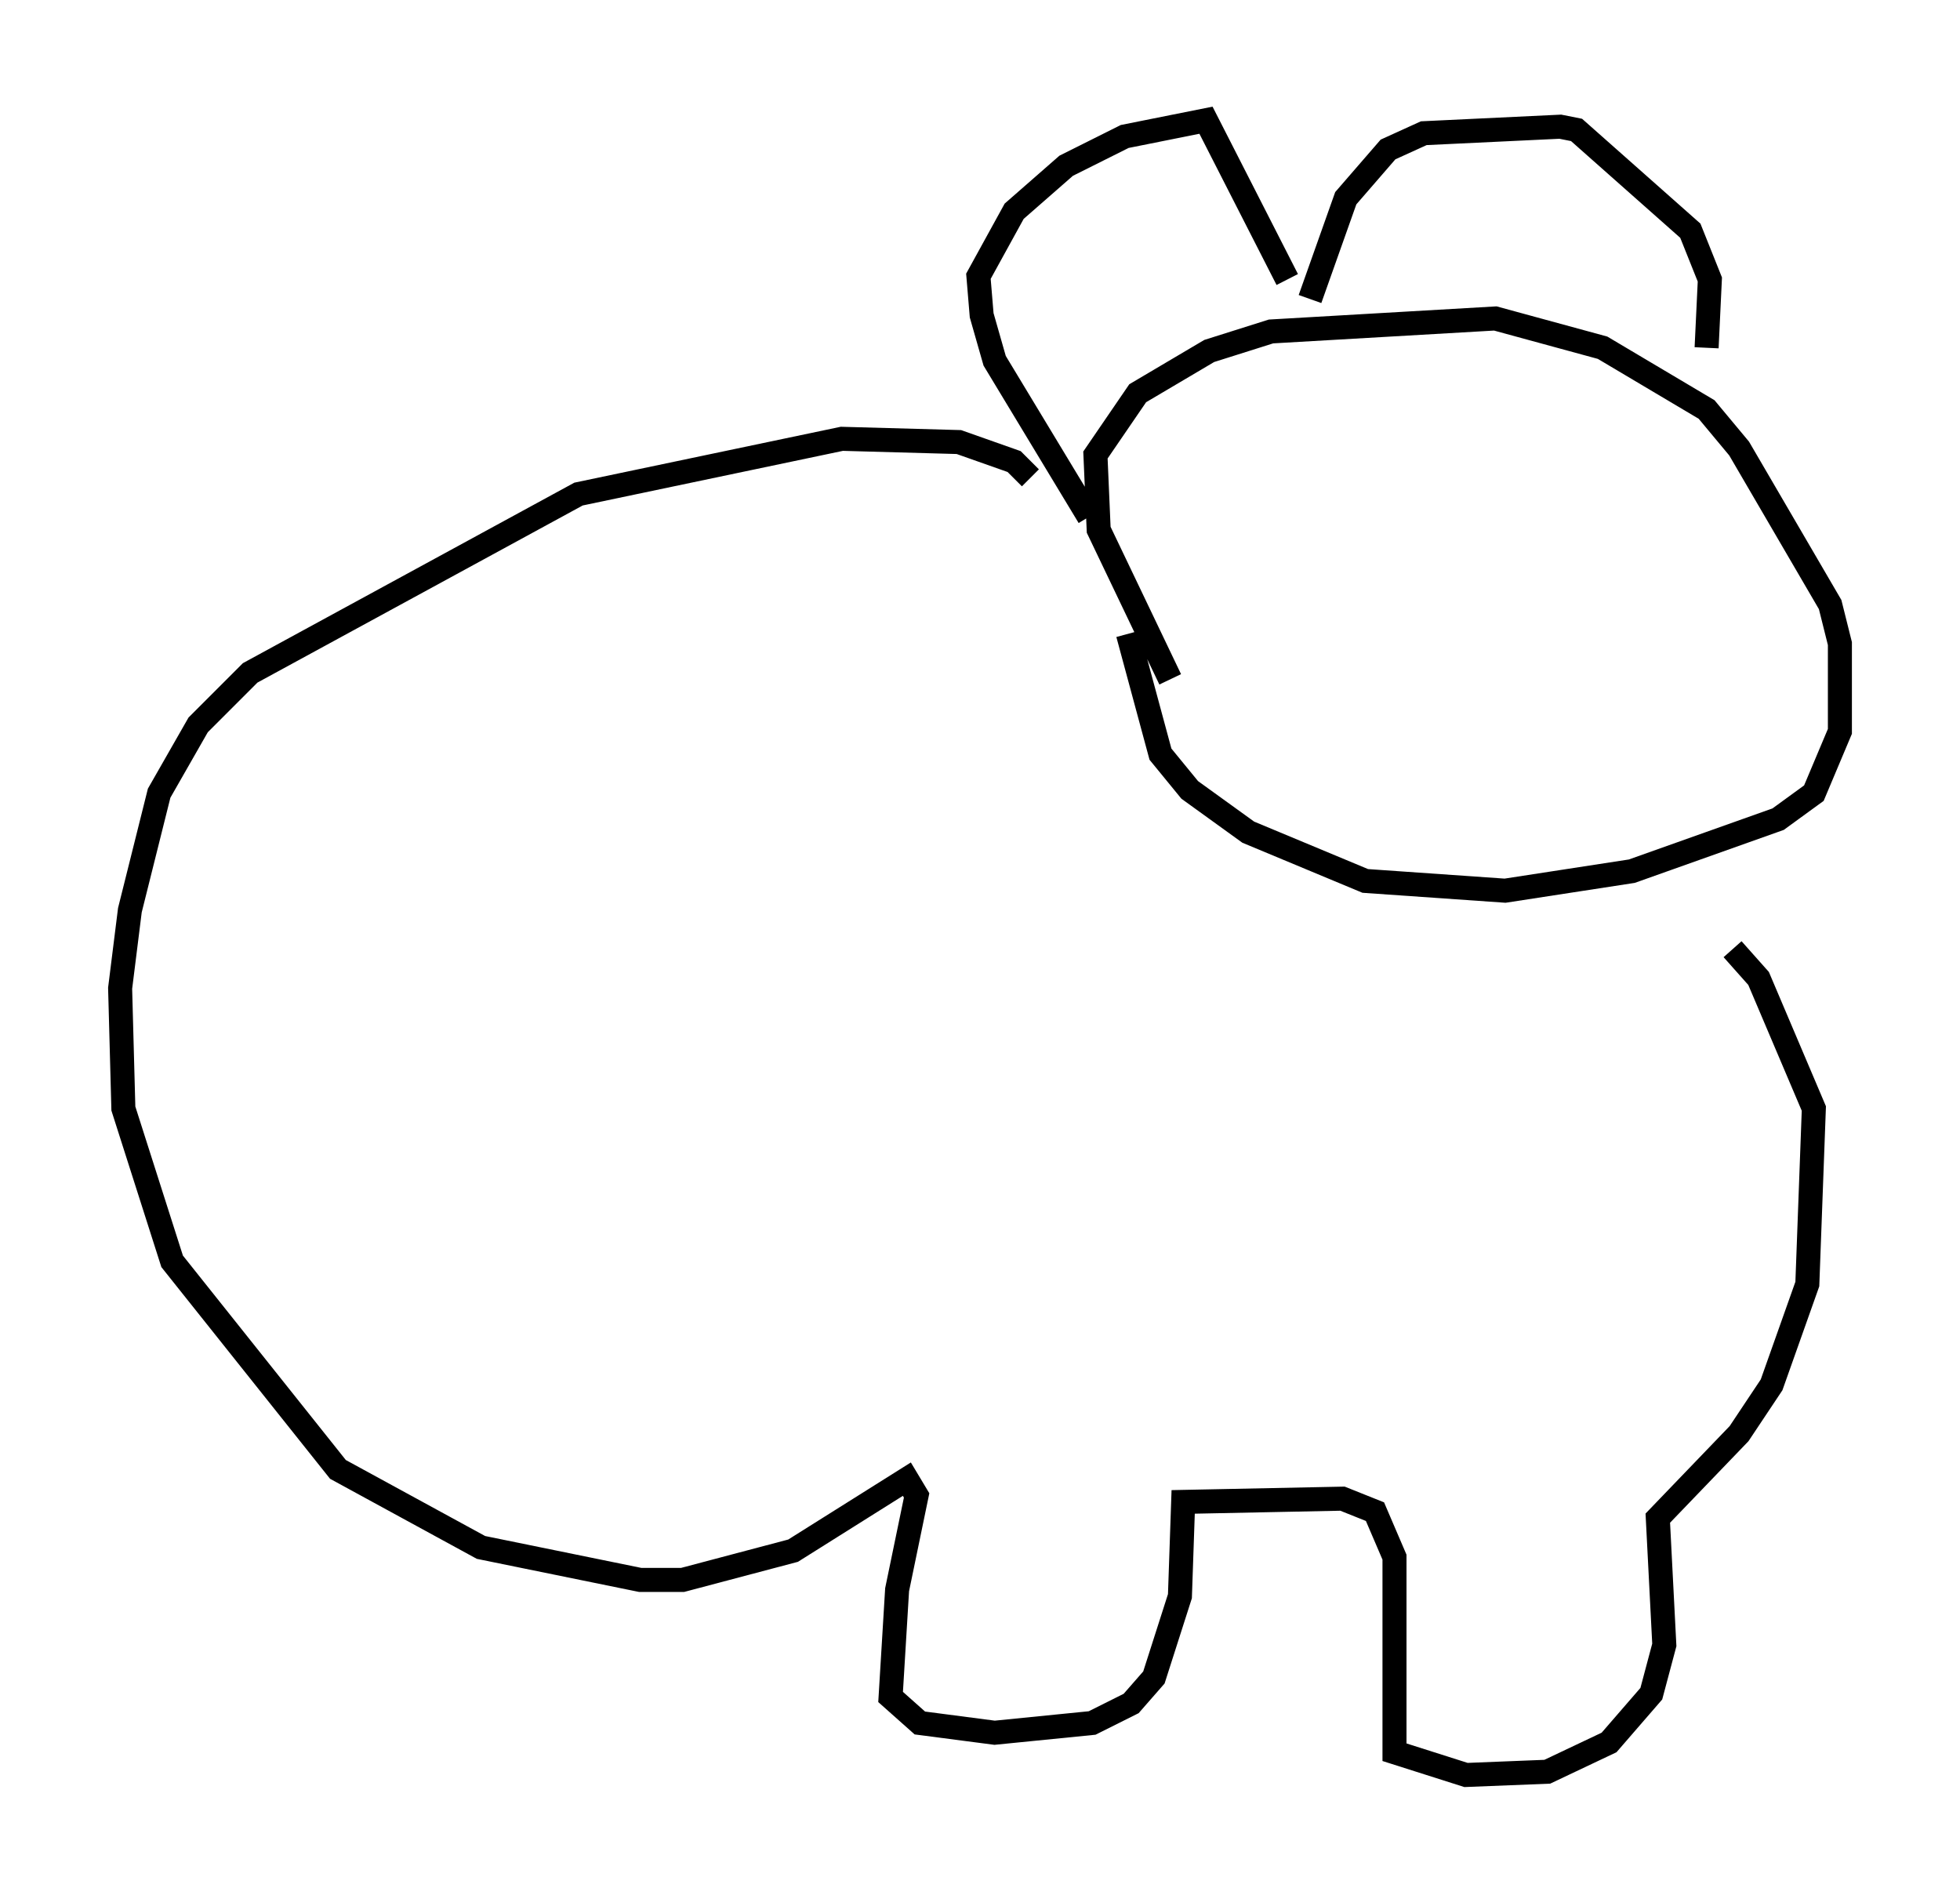 <?xml version="1.0" encoding="utf-8" ?>
<svg baseProfile="full" height="78.876" version="1.1" width="81.582" xmlns="http://www.w3.org/2000/svg" xmlns:ev="http://www.w3.org/2001/xml-events" xmlns:xlink="http://www.w3.org/1999/xlink"><defs /><rect fill="white" height="78.876" width="81.582" x="0" y="0" /><path d="M48.843, 30.034 m-0.135, -1.759 l-2.977, -6.225 -0.135, -3.112 l1.759, -2.571 2.977, -1.759 l2.571, -0.812 9.337, -0.541 l4.465, 1.218 4.33, 2.571 l1.353, 1.624 3.789, 6.495 l0.406, 1.624 0.0, 3.654 l-1.083, 2.571 -1.488, 1.083 l-6.089, 2.165 -5.277, 0.812 l-5.819, -0.406 -4.871, -2.03 l-2.436, -1.759 -1.218, -1.488 l-1.353, -5.007 m-1.624, -4.871 l0.0, 0.0 m0.0, 0.0 l-3.924, -6.495 -0.541, -1.894 l-0.135, -1.624 1.488, -2.706 l2.165, -1.894 2.436, -1.218 l3.383, -0.677 3.383, 6.631 m0.947, 0.812 l1.488, -4.195 1.759, -2.03 l1.488, -0.677 5.683, -0.271 l0.677, 0.135 4.736, 4.195 l0.812, 2.03 -0.135, 2.842 m-28.146, 5.413 l-0.677, -0.677 -2.3, -0.812 l-4.871, -0.135 -10.961, 2.3 l-13.667, 7.442 -2.165, 2.165 l-1.624, 2.842 -1.218, 4.871 l-0.406, 3.248 0.135, 5.007 l2.03, 6.36 6.901, 8.66 l5.954, 3.248 6.631, 1.353 l1.759, 0.0 4.601, -1.218 l4.736, -2.977 0.406, 0.677 l-0.812, 3.924 -0.271, 4.465 l1.218, 1.083 3.112, 0.406 l4.059, -0.406 1.624, -0.812 l0.947, -1.083 1.083, -3.383 l0.135, -3.924 6.631, -0.135 l1.353, 0.541 0.812, 1.894 l0.0, 8.119 2.977, 0.947 l3.383, -0.135 2.571, -1.218 l1.759, -2.03 0.541, -2.03 l-0.271, -5.277 3.383, -3.518 l1.353, -2.03 1.488, -4.195 l0.271, -7.307 -2.3, -5.413 l-1.083, -1.218 " fill="none" stroke="black" stroke-width="1" /></svg>